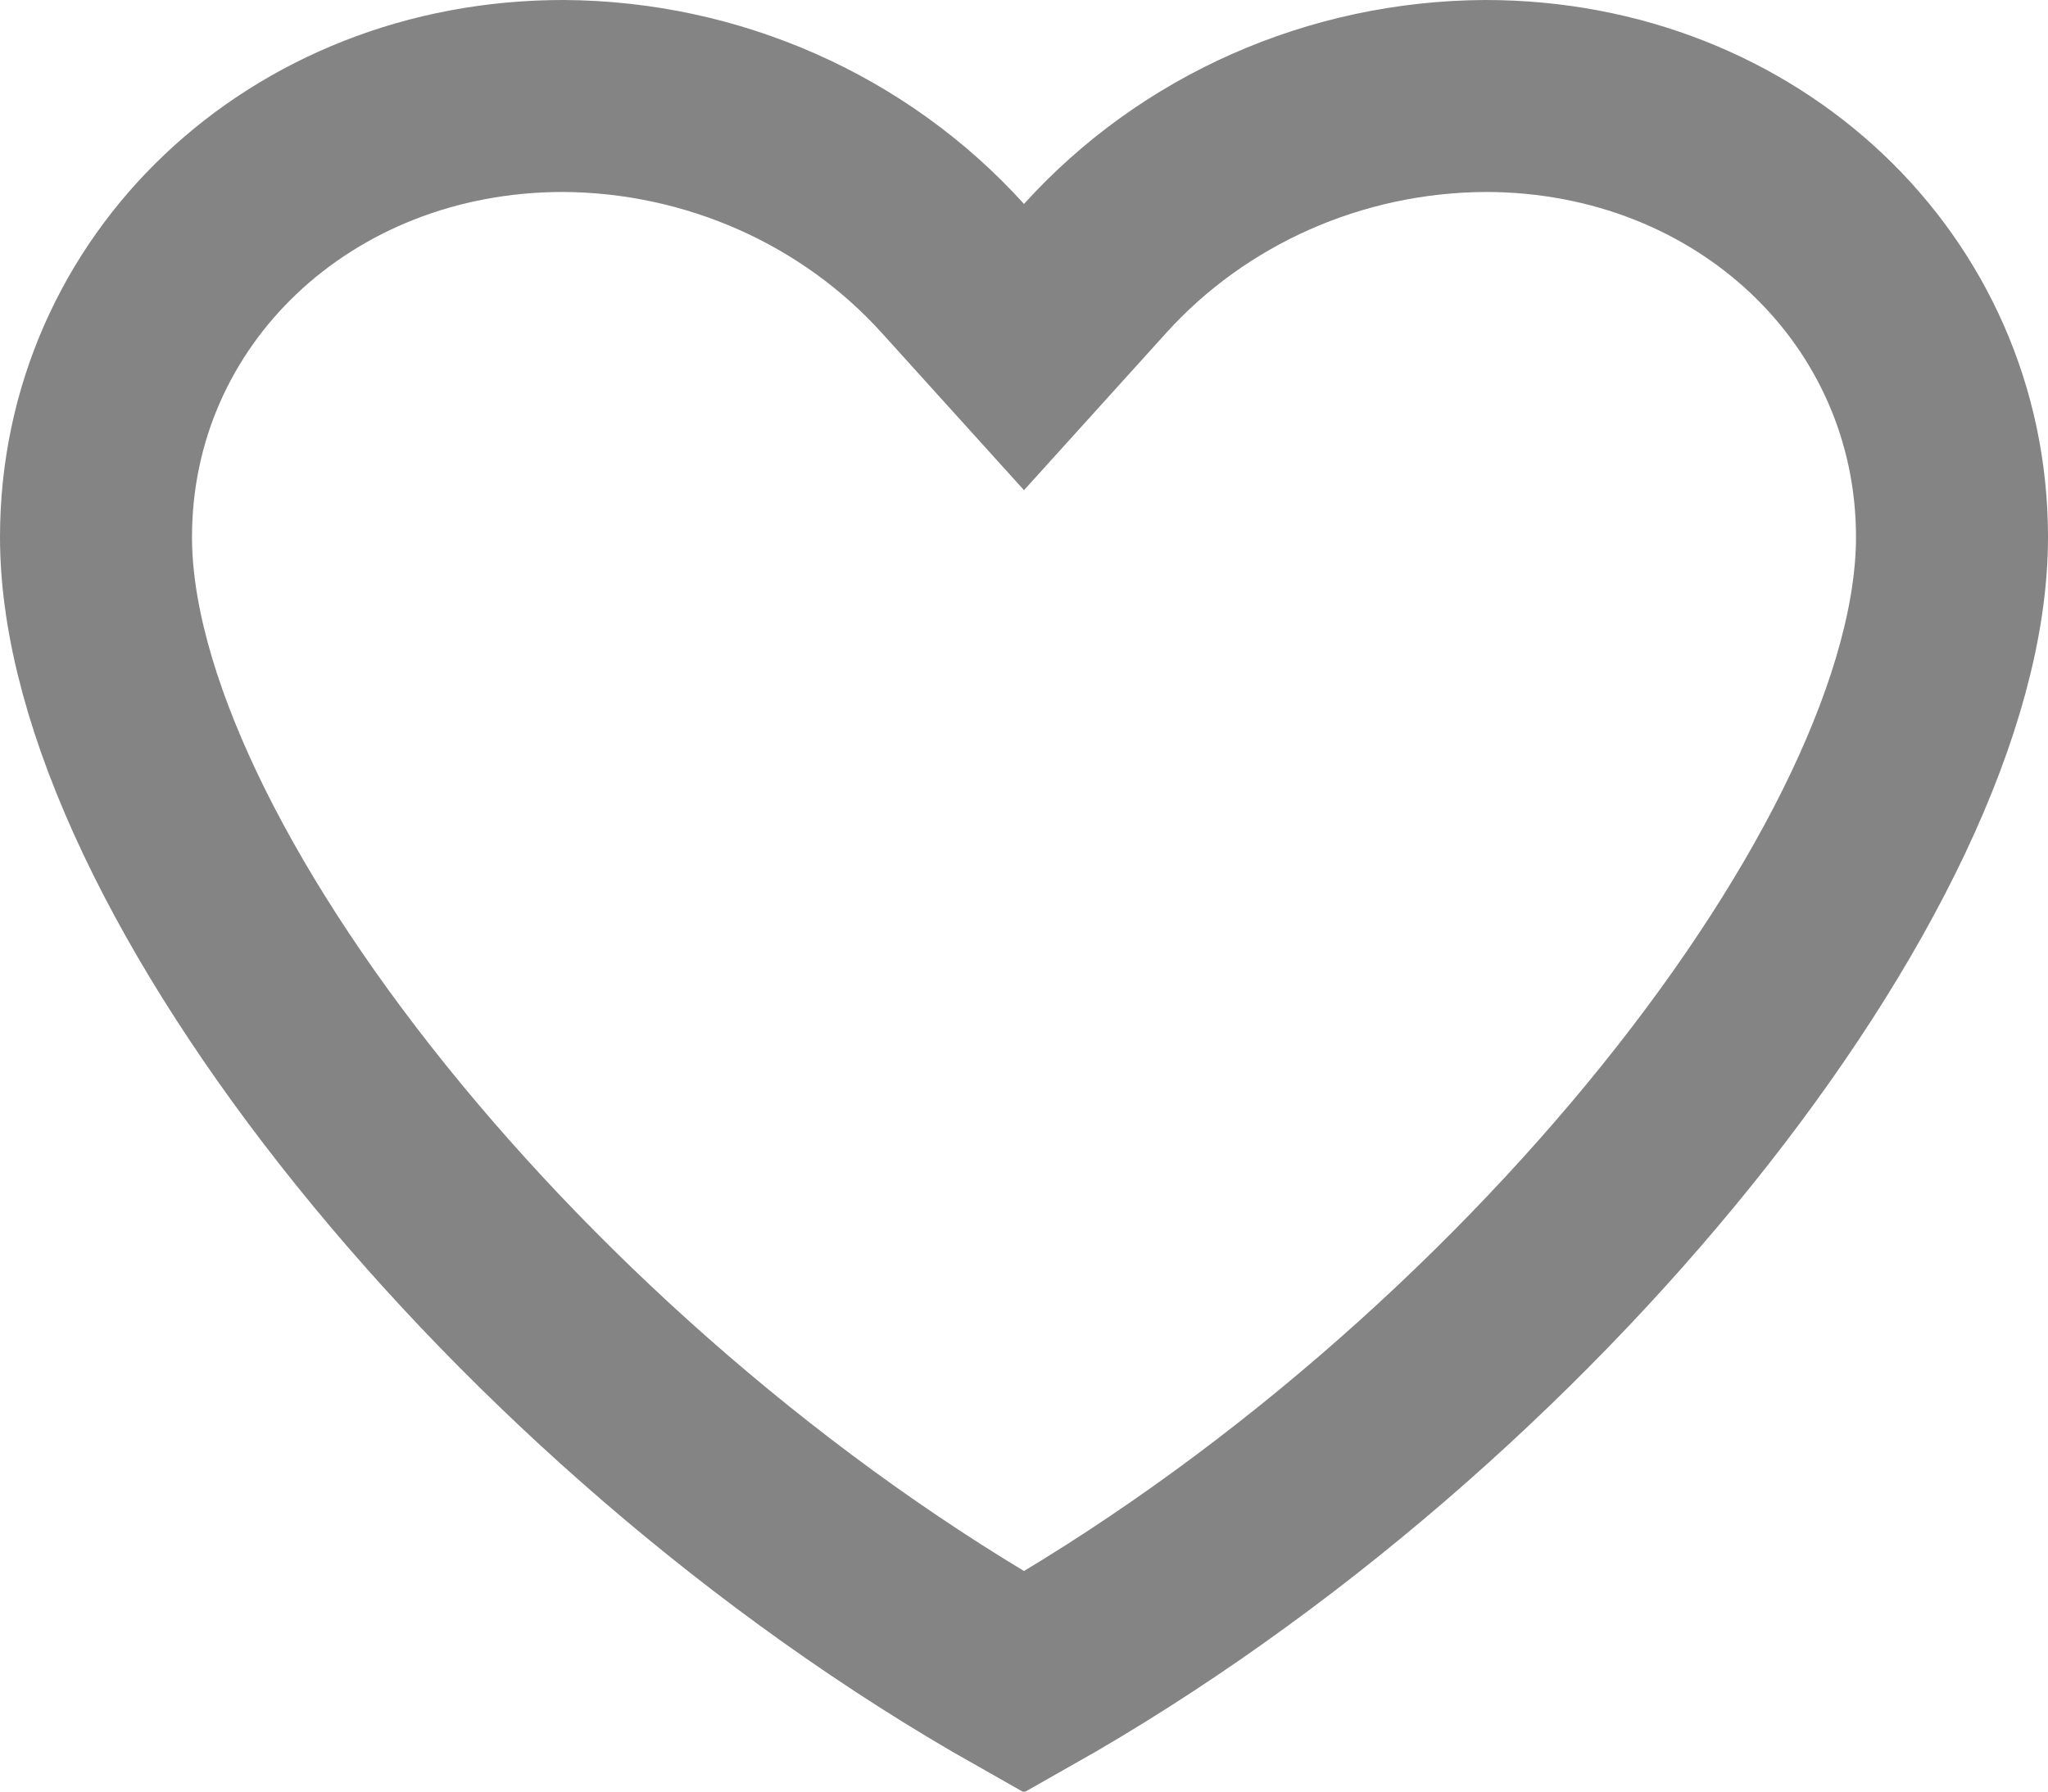 <?xml version="1.0" encoding="UTF-8" standalone="no"?>
<svg width="16px" height="14px" viewBox="0 0 16 14" version="1.1" xmlns="http://www.w3.org/2000/svg" xmlns:xlink="http://www.w3.org/1999/xlink">
    <!-- Generator: Sketch 46 (44423) - http://www.bohemiancoding.com/sketch -->
    <title>icn_heart_outline_next_to_text</title>
    <desc>Created with Sketch.</desc>
    <defs></defs>
    <g id="Symbols" stroke="none" stroke-width="1" fill="none" fill-rule="evenodd">
        <g id="Group-9" transform="translate(0, -2)" stroke-width="1.5" stroke="#848484">
            <g id="icn_heart_outline_next_to_text">
                <g transform="translate(0, 2)">
                    <path d="M8,13.145 C11.942,10.918 15.25,6.741 15.25,4.197 C15.25,2.269 13.657,0.75 11.604,0.75 C10.434,0.756 9.325,1.247 8.556,2.097 L8,2.712 L7.444,2.097 C6.675,1.247 5.566,0.756 4.4,0.75 C2.342,0.75 0.75,2.269 0.75,4.197 C0.75,6.741 4.058,10.918 8,13.145 Z" id="Heart"></path>
                </g>
            </g>
        </g>
    </g>
</svg>